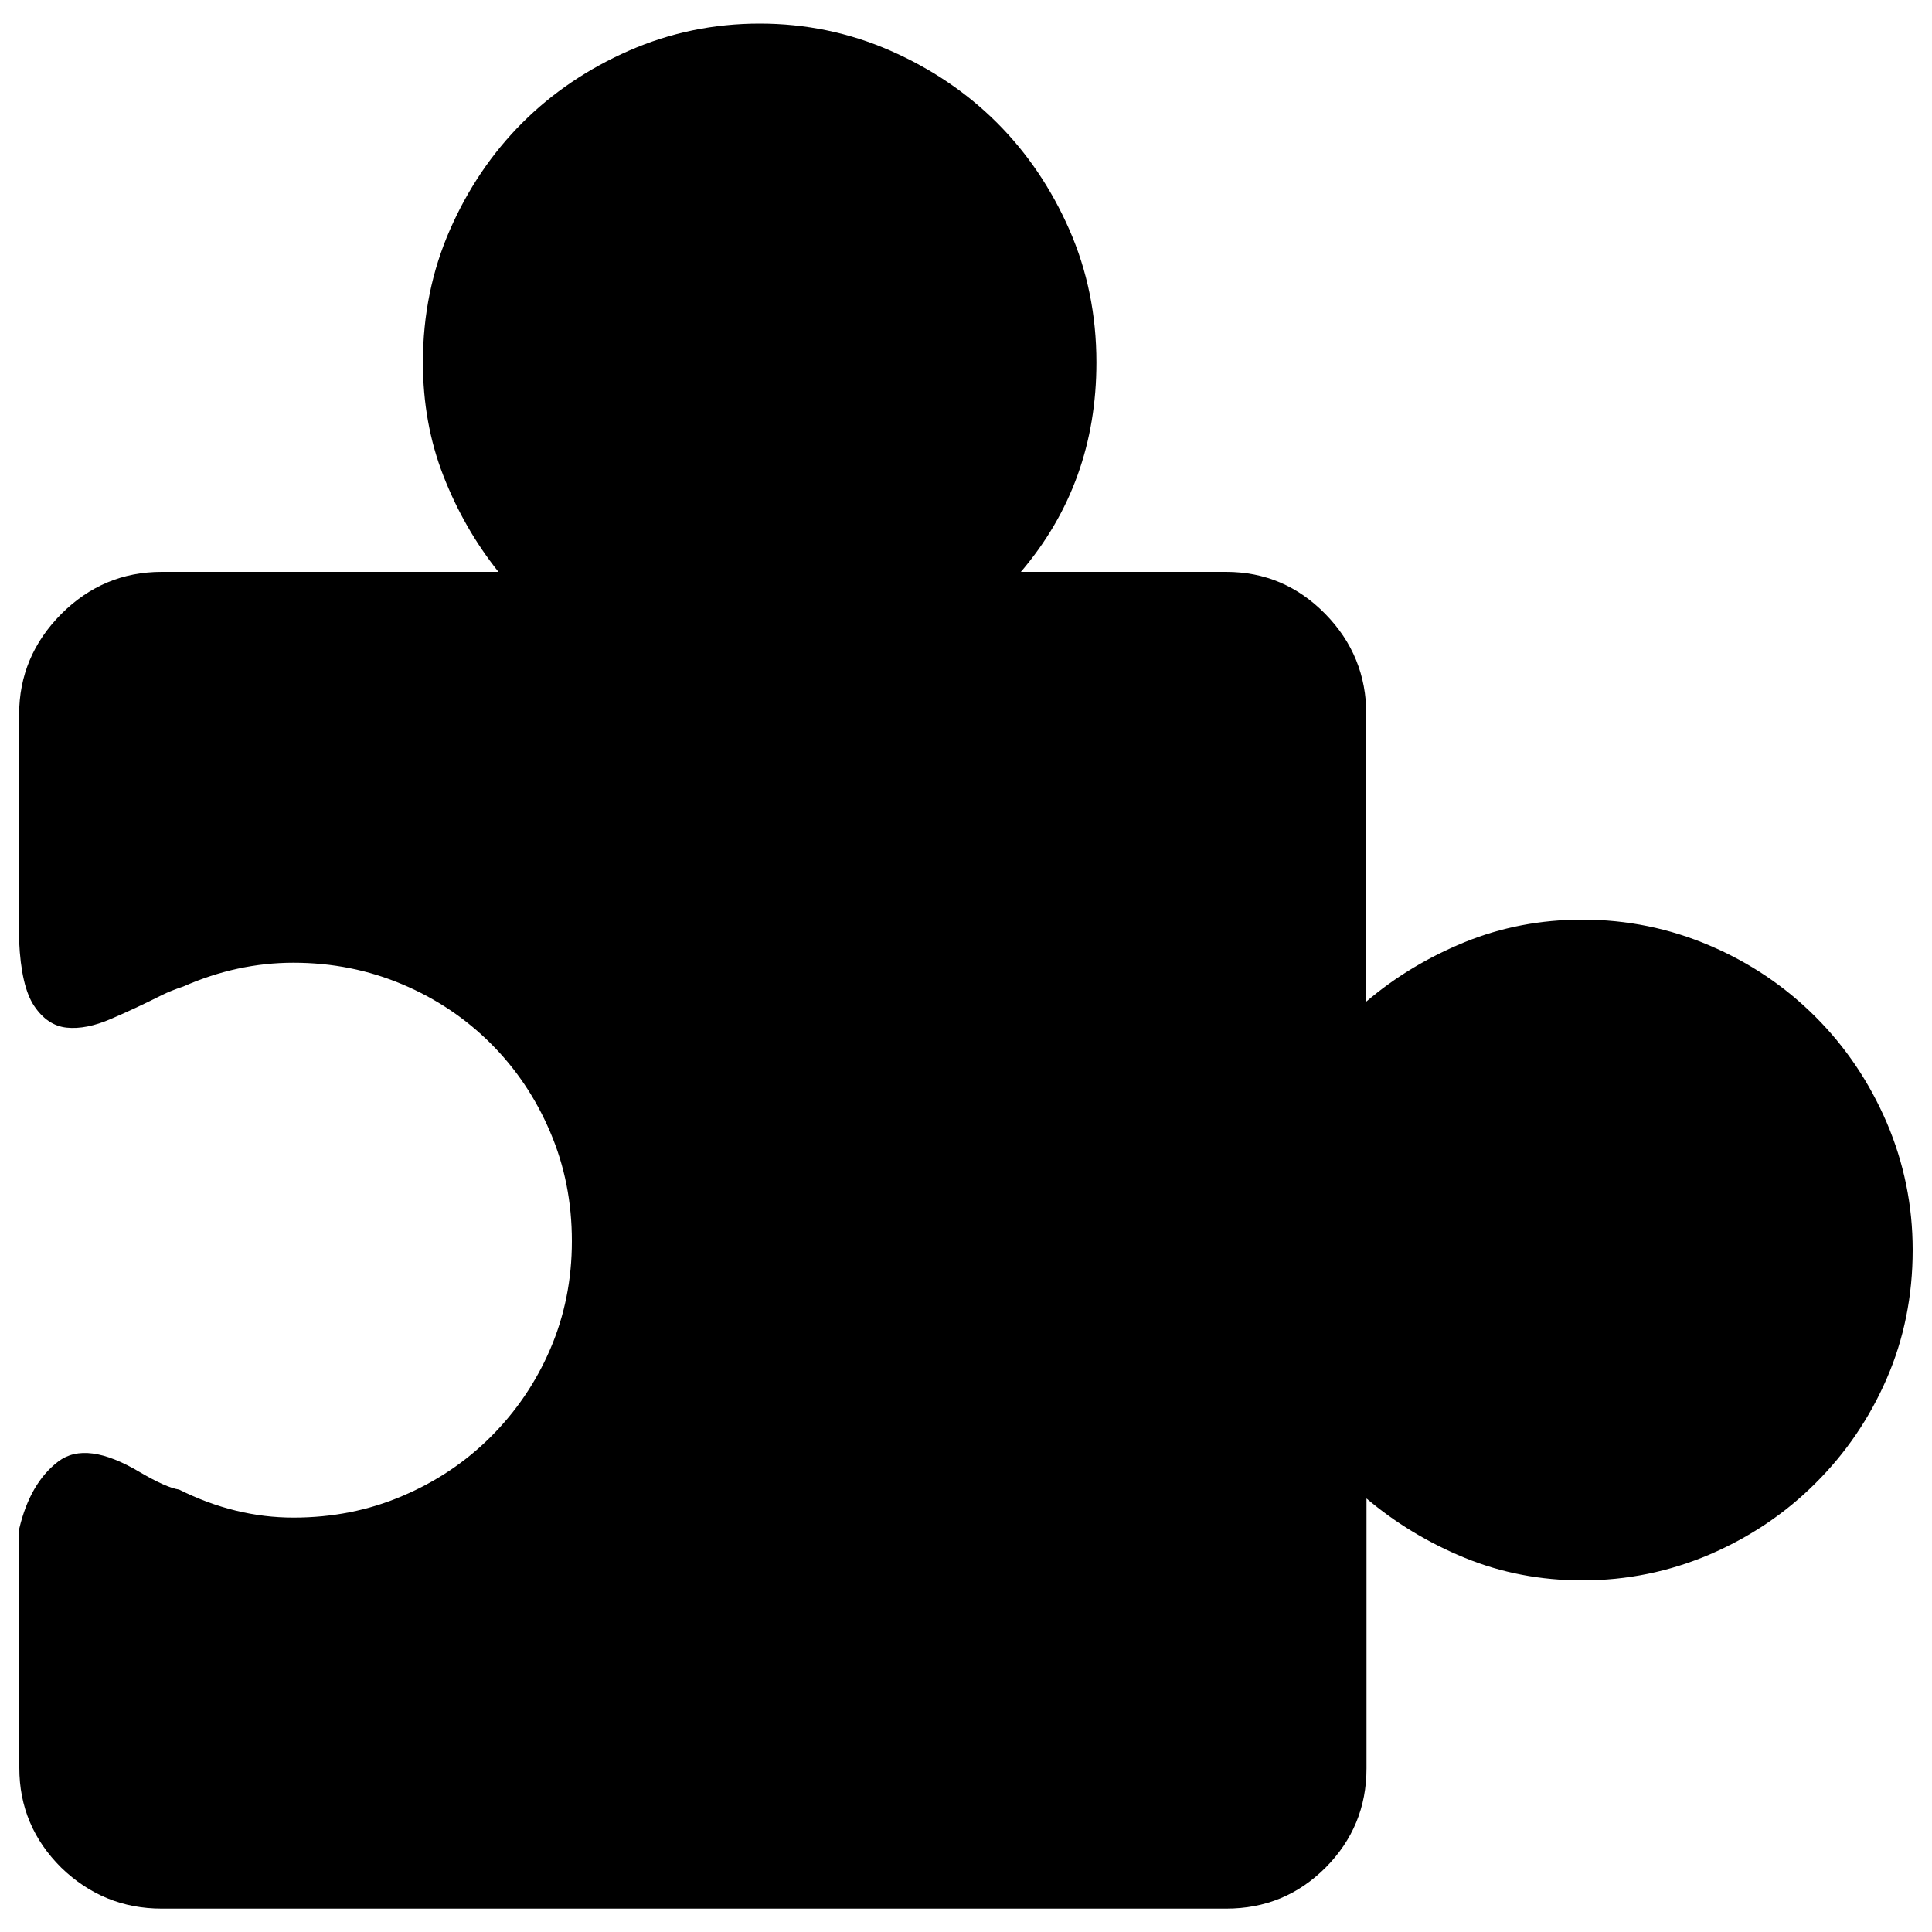 <?xml version="1.0" encoding="utf-8"?>
<!-- Svg Vector Icons : http://www.onlinewebfonts.com/icon -->
<!DOCTYPE svg PUBLIC "-//W3C//DTD SVG 1.1//EN" "http://www.w3.org/Graphics/SVG/1.1/DTD/svg11.dtd">
<svg version="1.1" xmlns="http://www.w3.org/2000/svg" xmlns:xlink="http://www.w3.org/1999/xlink" x="0px" y="0px" viewBox="0 0 1000 1000" enable-background="new 0 0 1000 1000" xml:space="preserve">
<g><path d="M819,476c23.1,0,45.1,4.5,65.9,13.4c20.9,8.9,39.1,21.2,54.8,36.9s27.9,33.9,36.9,54.8c8.9,20.9,13.4,42.8,13.4,65.9c0,23.8-4.5,46-13.4,66.5c-8.9,20.5-21.2,38.6-36.9,54.2c-15.6,15.6-33.9,27.9-54.8,36.9c-20.9,8.9-42.8,13.4-65.9,13.4c-21.6,0-41.9-3.9-60.9-11.7c-19-7.8-35.9-18.1-50.8-30.7v139.7c0,20.1-7.1,37.2-21.2,51.4c-14.2,14.2-31.3,21.2-51.4,21.2H83.7c-20.1,0-37.4-7.1-52-21.2C17.3,952.4,10,935.2,10,915.1v-124c3.7-15.6,10.4-27.2,20.1-34.6c9.7-7.4,23.8-5.6,42.5,5.6c8.9,5.2,15.6,8.2,20.1,8.9c19.4,9.7,39.1,14.5,59.2,14.5c20.1,0,38.9-3.7,56.4-11.2c17.5-7.4,32.8-17.7,45.8-30.7c13-13,23.3-28.1,30.7-45.3s11.2-35.8,11.2-55.9c0-20.1-3.7-38.9-11.2-56.4c-7.4-17.5-17.7-32.8-30.7-45.8c-13-13-28.3-23.3-45.8-30.7c-17.5-7.4-36.3-11.2-56.4-11.2c-19.4,0-38.4,4.1-57,12.3c-4.5,1.5-8.2,3-11.2,4.5c-8.9,4.5-17.7,8.6-26.3,12.3c-8.6,3.7-16.2,5.2-22.9,4.5c-6.7-0.7-12.3-4.5-16.8-11.2c-4.5-6.7-7.1-17.9-7.8-33.5V369.8c0-20.1,7.3-37.4,21.8-52c14.5-14.5,31.8-21.8,52-21.8h174.3c-11.9-14.9-21.4-31.5-28.5-49.7c-7.1-18.2-10.6-37.8-10.6-58.7c0-24.6,4.7-47.5,14-68.7c9.3-21.2,21.8-39.7,37.4-55.3s34.1-28.1,55.3-37.4c21.2-9.3,43.8-14,67.6-14c23.8,0,46.4,4.7,67.6,14c21.2,9.3,39.7,21.8,55.3,37.4s28.1,34.1,37.4,55.3c9.3,21.2,14,44.1,14,68.7c0,41.7-13,77.8-39.1,108.4h106.2c20.1,0,37.2,7.3,51.4,21.8c14.2,14.5,21.2,31.8,21.2,52v148.6c14.9-12.7,31.8-22.9,50.8-30.7C777.1,479.9,797.4,476,819,476L819,476z"/></g>
</svg>